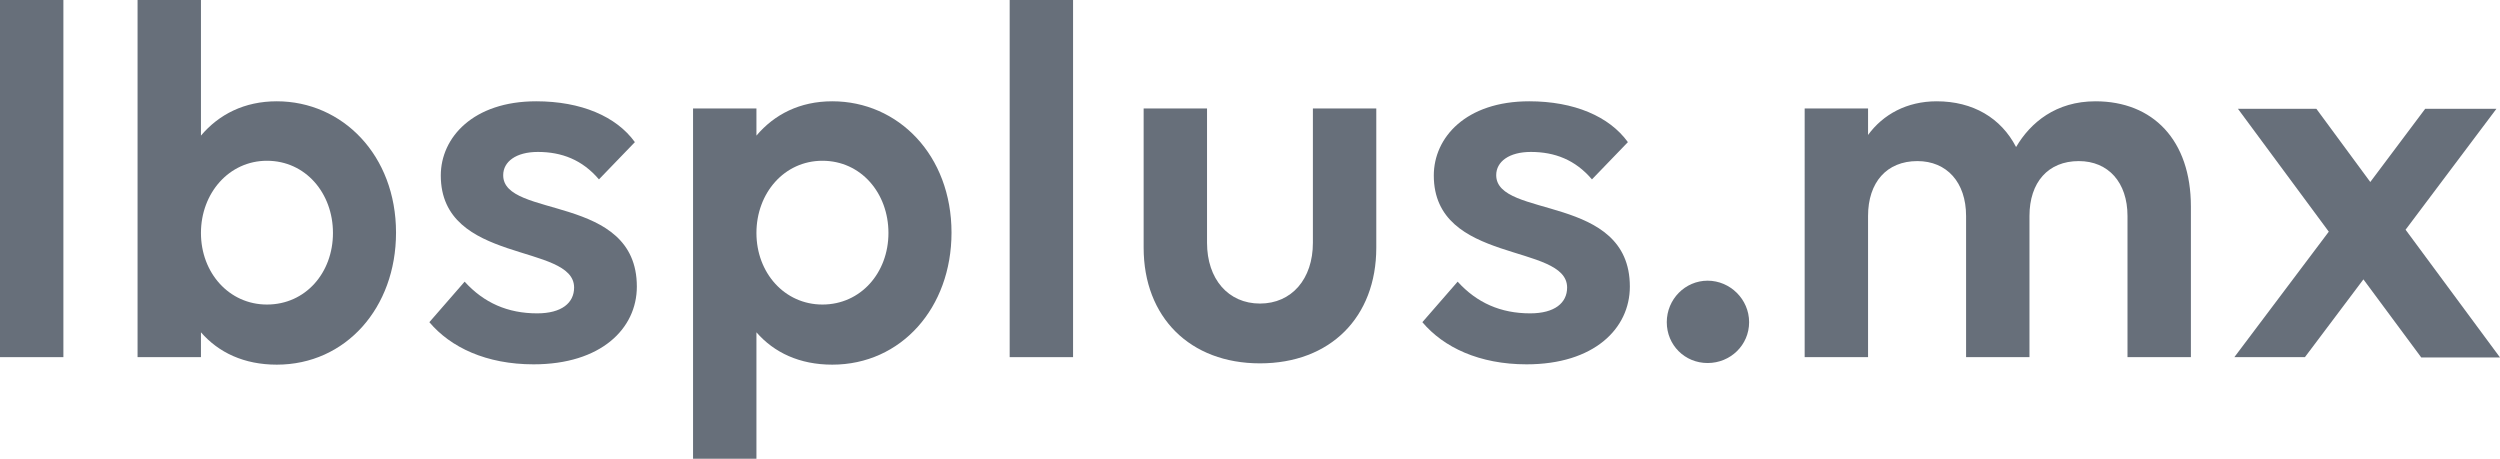 <?xml version="1.0" encoding="utf-8"?>
<!-- Generator: Adobe Illustrator 25.1.0, SVG Export Plug-In . SVG Version: 6.00 Build 0)  -->
<svg version="1.1" id="Capa_3" xmlns="http://www.w3.org/2000/svg" xmlns:xlink="http://www.w3.org/1999/xlink" x="0px" y="0px"
	 viewBox="0 0 76.51 14.04" style="enable-background:new 0 0 76.51 14.04;" xml:space="preserve">
<style type="text/css">
	.st3{fill:#676F7A;}
</style>
<g>
	<path class="st3" d="M0,0h1.94v10.93H0V0z"/>
	<path class="st3" d="M12.12,7.12c0,2.3-1.54,4.04-3.65,4.04c-1,0-1.78-0.37-2.32-0.99v0.76H4.21V0h1.94v4.15
		C6.7,3.5,7.48,3.1,8.47,3.1C10.48,3.1,12.12,4.75,12.12,7.12z M6.15,7.13c0,1.22,0.86,2.19,2.02,2.19c1.18,0,2.02-0.97,2.02-2.19
		c0-1.22-0.84-2.21-2.02-2.21C7.01,4.92,6.15,5.91,6.15,7.13z"/>
	<path class="st3" d="M19.49,8.77c0,1.29-1.1,2.38-3.16,2.38c-1.45,0-2.54-0.52-3.19-1.29l1.08-1.24c0.59,0.65,1.32,0.97,2.22,0.97
		c0.75,0,1.13-0.32,1.13-0.79c0-1.37-4.08-0.7-4.08-3.43c0-1.16,0.99-2.27,2.92-2.27c1.37,0,2.45,0.46,3.02,1.25l-1.1,1.14
		c-0.51-0.6-1.14-0.84-1.87-0.84c-0.67,0-1.06,0.3-1.06,0.71C15.39,6.7,19.49,5.92,19.49,8.77z"/>
	<path class="st3" d="M23.15,3.32v0.83C23.7,3.5,24.48,3.1,25.47,3.1c2.02,0,3.65,1.65,3.65,4.02c0,2.3-1.54,4.04-3.65,4.04
		c-1,0-1.78-0.37-2.32-0.99v3.88h-1.94V3.32H23.15z M23.15,7.13c0,1.22,0.86,2.19,2.02,2.19c1.17,0,2.02-0.97,2.02-2.19
		c0-1.22-0.84-2.21-2.02-2.21C24,4.92,23.15,5.91,23.15,7.13z"/>
	<path class="st3" d="M30.9,0h1.94v10.93H30.9V0z"/>
	<path class="st3" d="M36.94,7.43c0,1.11,0.65,1.86,1.62,1.86c0.97,0,1.62-0.75,1.62-1.86V3.32h1.94v4.26
		c0,2.13-1.41,3.54-3.56,3.54c-2.14,0-3.56-1.41-3.56-3.54V3.32h1.94V7.43z"/>
	<path class="st3" d="M49.88,8.77c0,1.29-1.1,2.38-3.16,2.38c-1.45,0-2.54-0.52-3.19-1.29l1.08-1.24c0.59,0.65,1.32,0.97,2.22,0.97
		c0.75,0,1.13-0.32,1.13-0.79c0-1.37-4.08-0.7-4.08-3.43c0-1.16,0.98-2.27,2.92-2.27c1.37,0,2.45,0.46,3.02,1.25l-1.1,1.14
		c-0.51-0.6-1.14-0.84-1.87-0.84c-0.67,0-1.06,0.3-1.06,0.71C45.79,6.7,49.88,5.92,49.88,8.77z"/>
	<path class="st3" d="M51.01,9.86c0-0.7,0.56-1.27,1.25-1.27s1.27,0.57,1.27,1.27c0,0.7-0.57,1.25-1.27,1.25S51.01,10.56,51.01,9.86
		z"/>
	<path class="st3" d="M57.17,10.93h-1.94V3.32h1.94v0.81c0.46-0.63,1.19-1.03,2.1-1.03c1.11,0,1.97,0.51,2.43,1.4
		c0.44-0.75,1.22-1.4,2.43-1.4c1.76,0,2.92,1.19,2.92,3.22v4.61h-1.94V6.61c0-1.03-0.59-1.68-1.49-1.68c-0.94,0-1.51,0.65-1.51,1.68
		v4.32h-1.94V6.61c0-1.03-0.59-1.68-1.49-1.68c-0.94,0-1.51,0.65-1.51,1.68V10.93z"/>
	<path class="st3" d="M72.33,8.55l-1.79,2.38h-2.16l2.89-3.84l-2.78-3.76h2.4l1.65,2.24l1.68-2.24h2.18l-2.78,3.7l2.89,3.91h-2.41
		L72.33,8.55z"/>
</g>
</svg>
